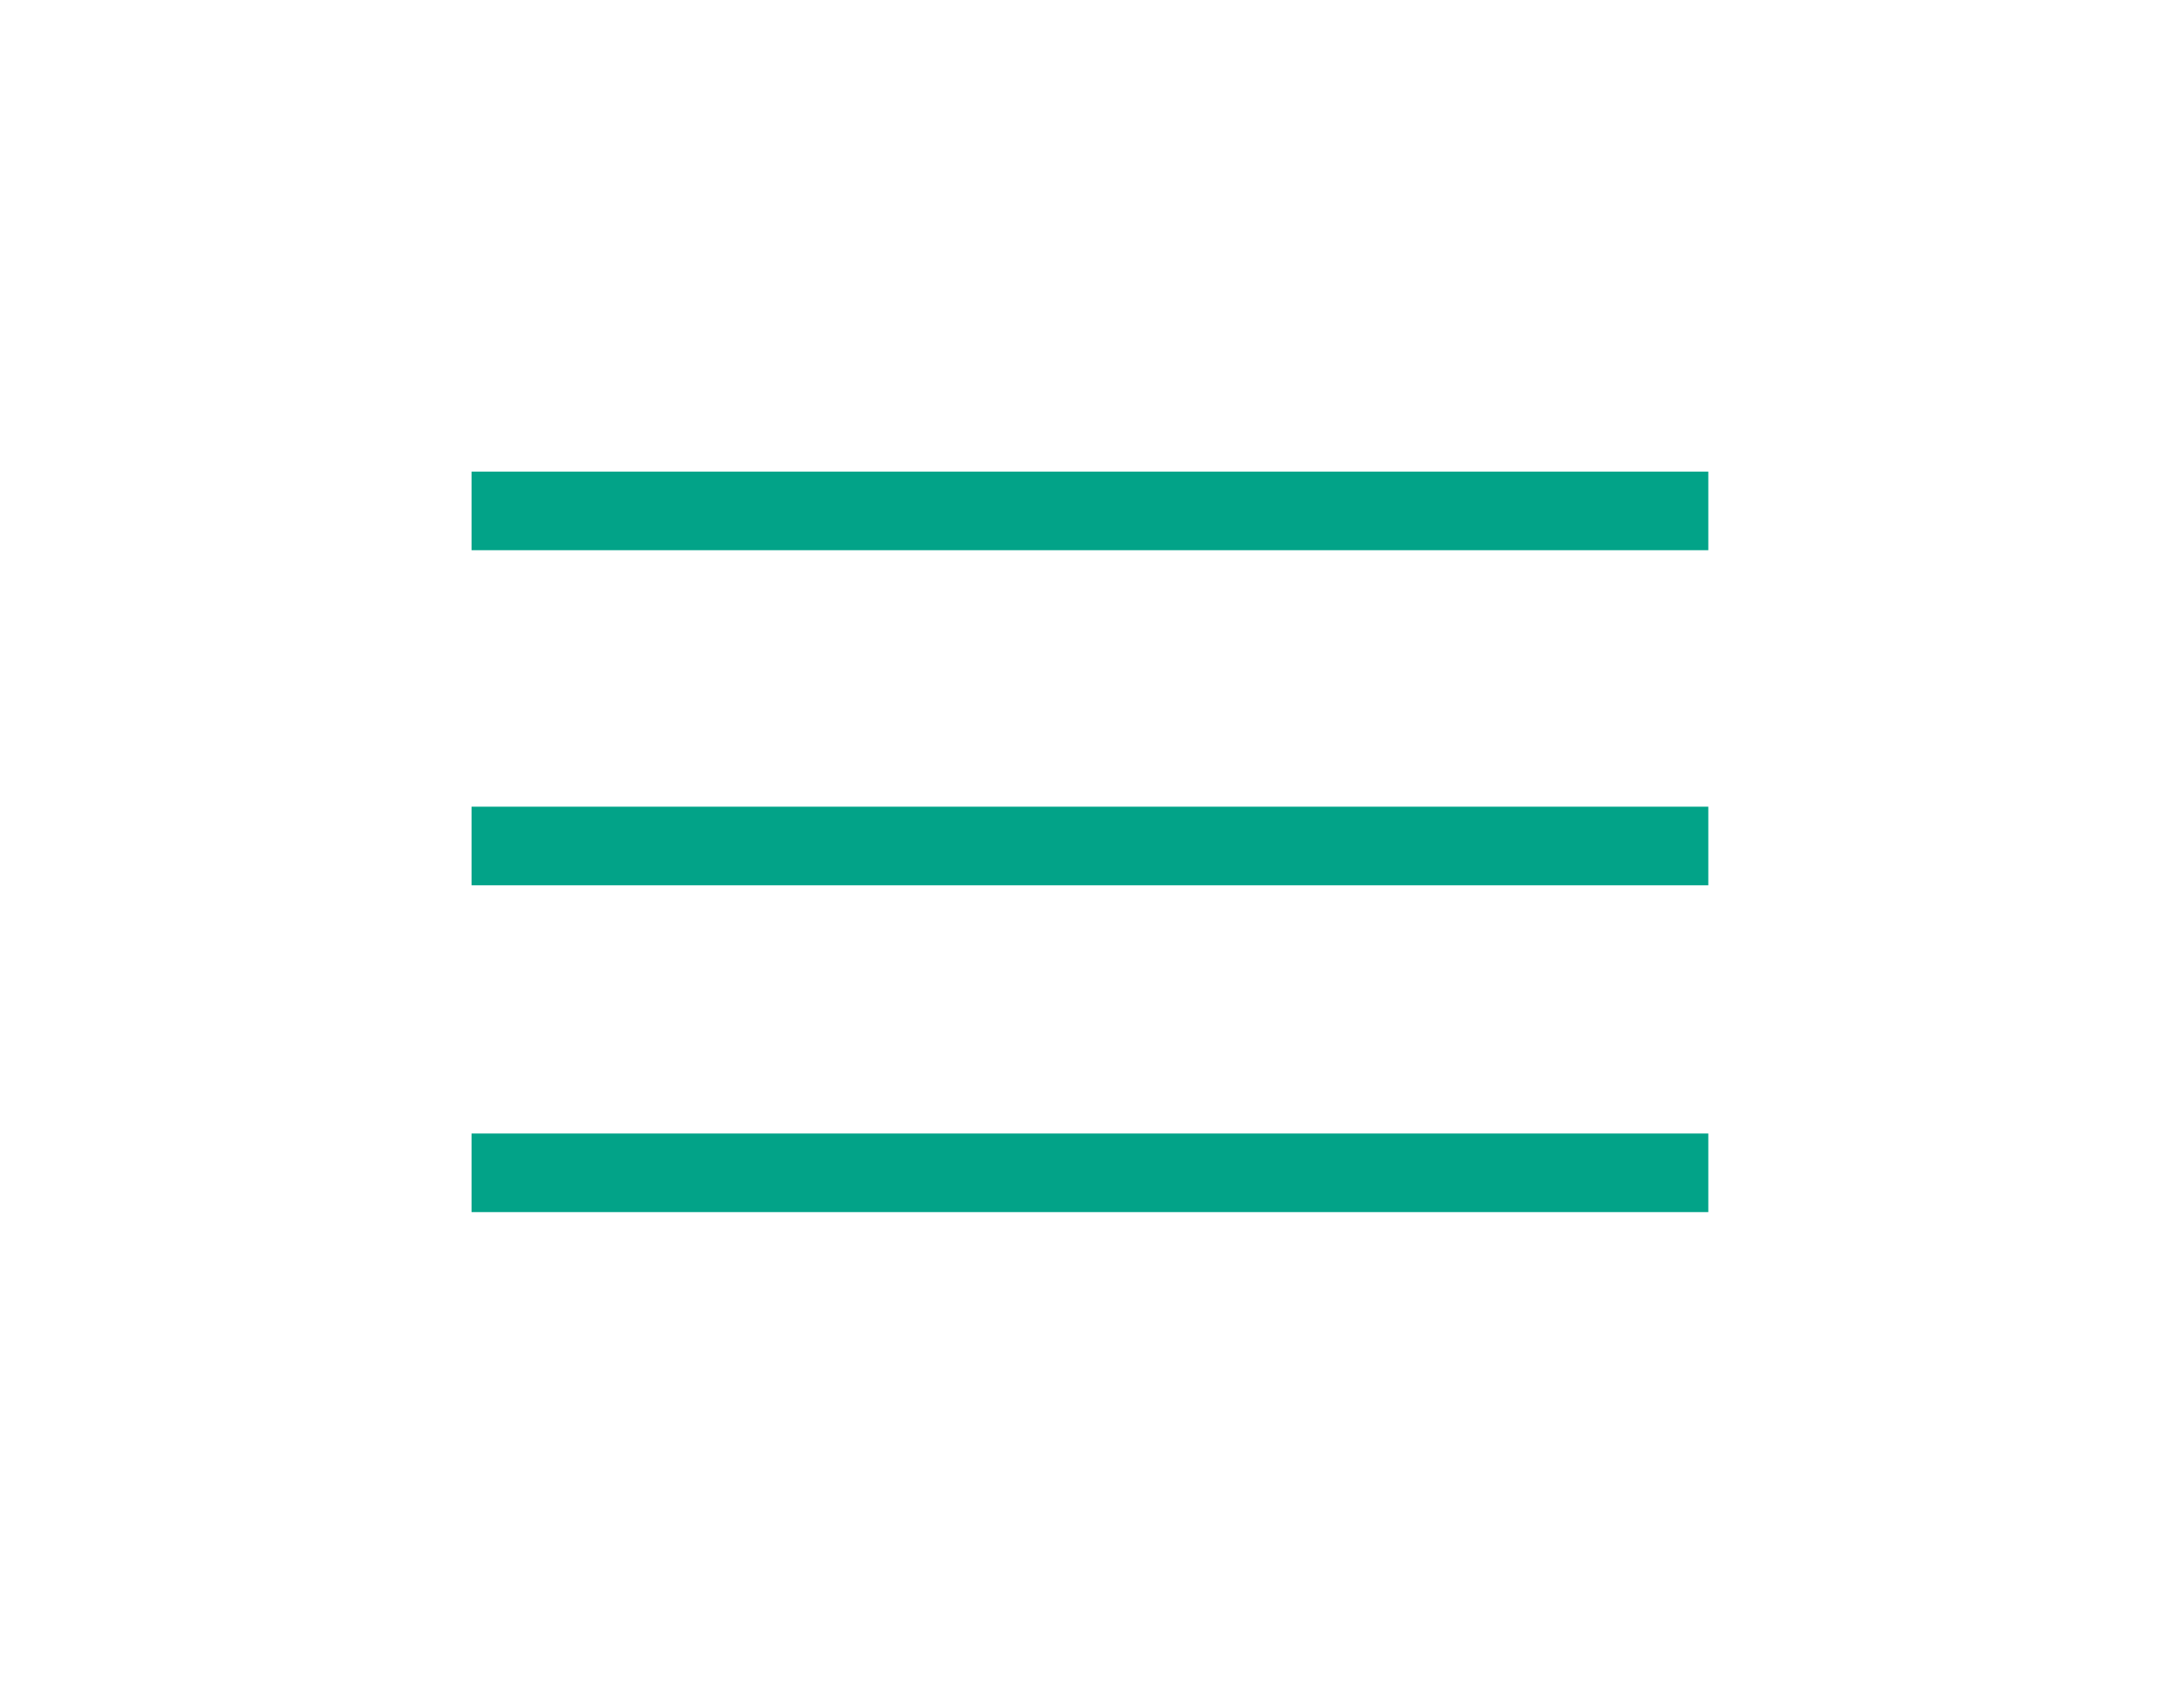 <?xml version="1.0" encoding="utf-8"?>
<!-- Generator: Adobe Illustrator 17.1.0, SVG Export Plug-In . SVG Version: 6.00 Build 0)  -->
<!DOCTYPE svg PUBLIC "-//W3C//DTD SVG 1.1//EN" "http://www.w3.org/Graphics/SVG/1.1/DTD/svg11.dtd">
<svg version="1.1" id="Layer_1" xmlns="http://www.w3.org/2000/svg" xmlns:xlink="http://www.w3.org/1999/xlink" x="0px" y="0px"
	 width="52.8px" height="40.8px" viewBox="0 0 52.8 40.8" enable-background="new 0 0 52.8 40.8" xml:space="preserve">
<rect x="11.4" y="11.4" fill="#02A388" width="29.9" height="1.9"/>
<rect x="11.4" y="19.5" fill="#02A388" width="29.9" height="1.9"/>
<rect x="11.4" y="27.4" fill="#02A388" width="29.9" height="1.9"/>
</svg>
